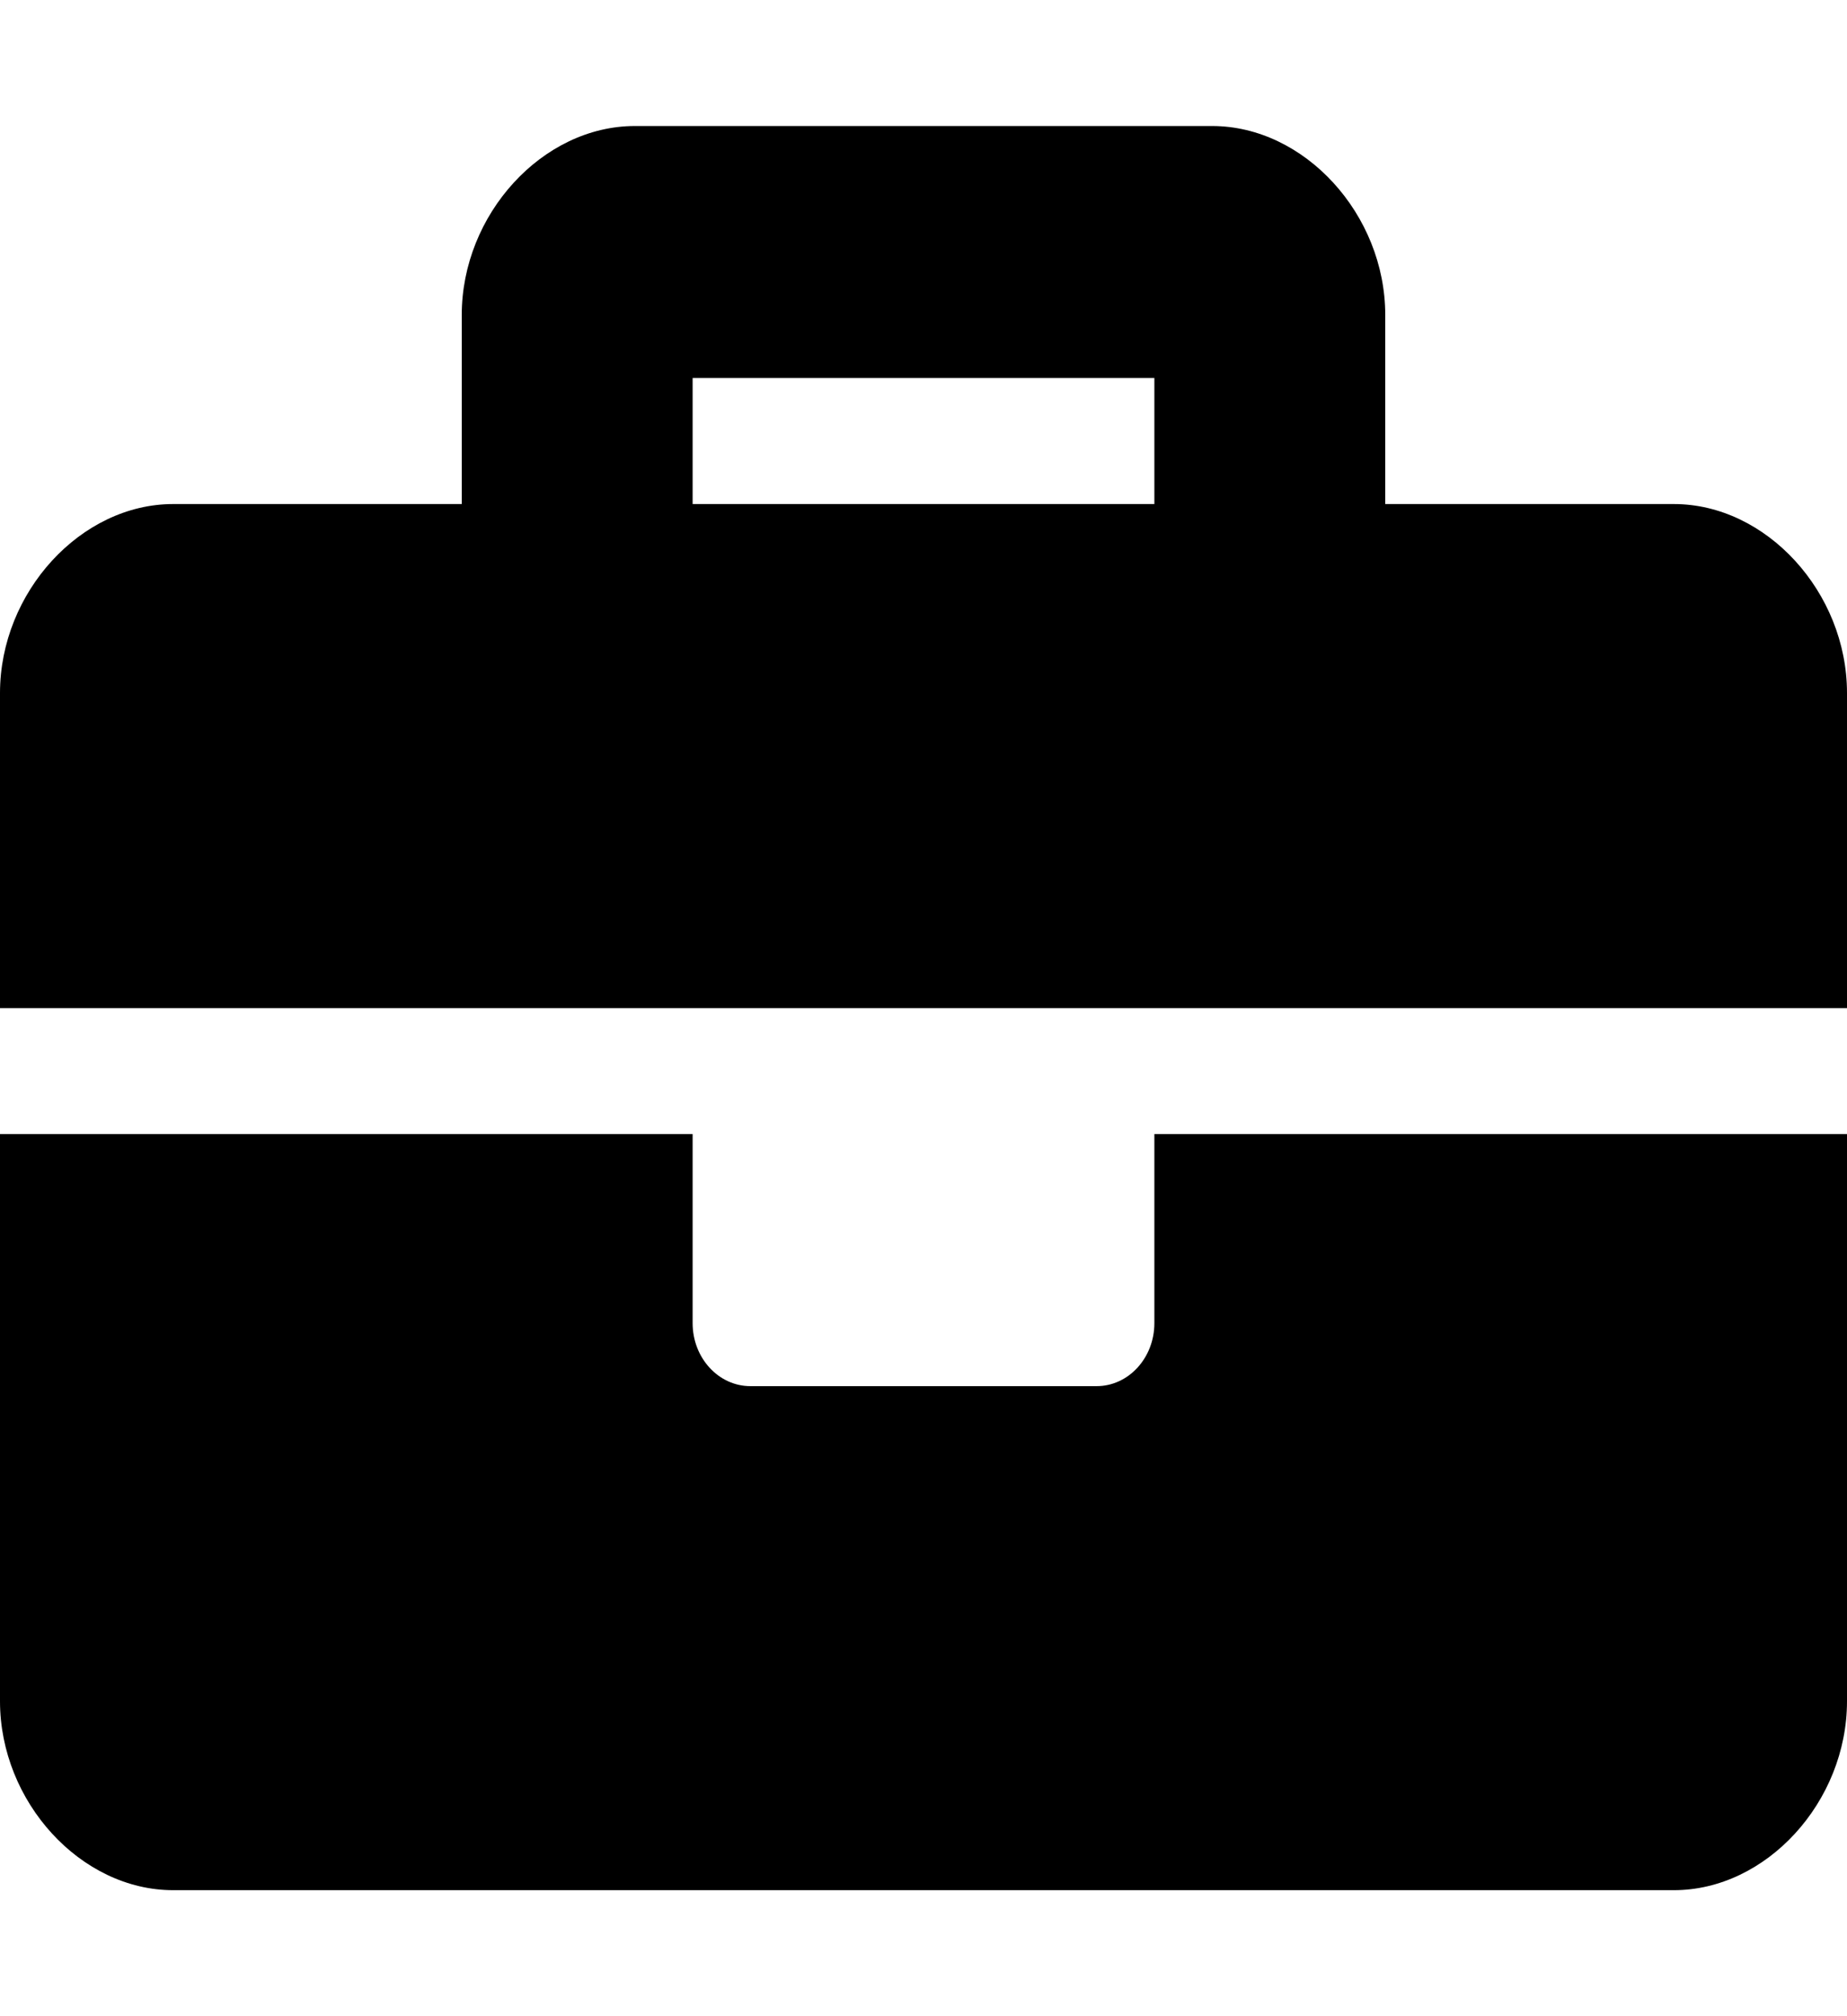 <svg width="22" height="24" viewBox="0 0 22 24" fill="none" xmlns="http://www.w3.org/2000/svg">
<path d="M13.75 15.75C13.75 16.164 13.442 16.5 13.062 16.5H8.938C8.558 16.5 8.25 16.164 8.25 15.75V13.5H0V20.25C0 21.45 0.963 22.5 2.062 22.5H19.938C21.038 22.5 22 21.45 22 20.25V13.5H13.75V15.75ZM19.938 6H16.5V3.75C16.5 2.55 15.537 1.5 14.438 1.5H7.562C6.463 1.5 5.5 2.55 5.5 3.75V6H2.062C0.963 6 0 7.05 0 8.25V12H22V8.25C22 7.05 21.038 6 19.938 6ZM13.75 6H8.25V4.5H13.75V6Z" fill="black"/>
</svg>

